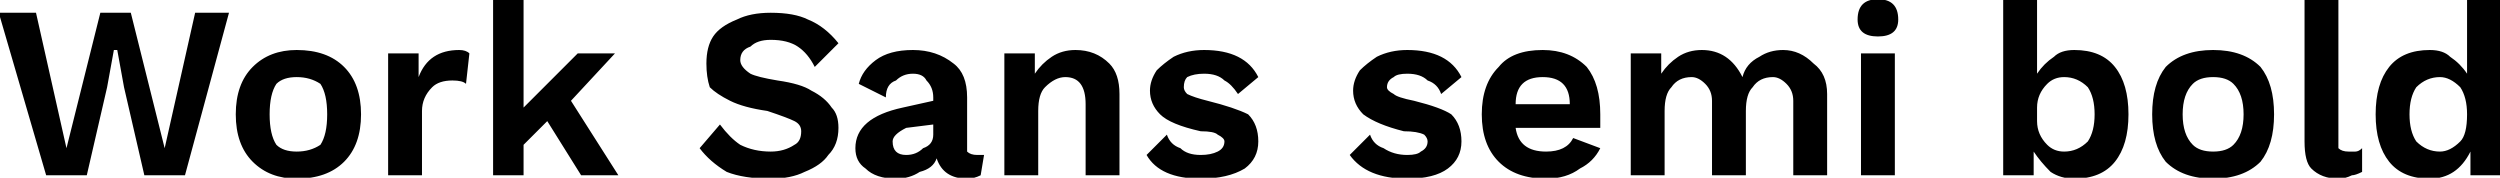 <svg xmlns="http://www.w3.org/2000/svg" viewBox="1.368 48.232 738.36 52.488"><path d="M33 74L27 100L15 100L1 52L12 52L21 92L31 52L40 52L50 92L59 52L69 52L56 100L44 100L38 74L36 63L35 63L33 74ZM89 63Q98 63 103 68Q108 73 108 82L108 82Q108 91 103 96Q98 101 89 101L89 101Q81 101 76 96Q71 91 71 82L71 82Q71 73 76 68Q81 63 89 63L89 63ZM89 71Q85 71 83 73Q81 76 81 82L81 82Q81 88 83 91Q85 93 89 93L89 93Q93 93 96 91Q98 88 98 82L98 82Q98 76 96 73Q93 71 89 71L89 71ZM137 63Q139 63 140 64L140 64L139 73Q138 72 135 72L135 72Q131 72 129 74Q126 77 126 81L126 81L126 100L116 100L116 64L125 64L125 71Q128 63 137 63L137 63ZM173 100L163 84L156 91L156 100L147 100L147 48L156 48L156 80L172 64L183 64L170 78L184 100L173 100ZM229 52Q236 52 240 54Q245 56 249 61L249 61L242 68Q240 64 237 62Q234 60 229 60L229 60Q225 60 223 62Q220 63 220 66L220 66Q220 68 223 70Q225 71 231 72L231 72Q238 73 241 75Q245 77 247 80Q249 82 249 86L249 86Q249 91 246 94Q244 97 239 99Q235 101 229 101L229 101Q221 101 216 99Q211 96 208 92L208 92L214 85Q217 89 220 91Q224 93 229 93L229 93Q233 93 236 91Q238 90 238 87L238 87Q238 85 236 84Q234 83 228 81L228 81Q221 80 217 78Q213 76 211 74Q210 71 210 67L210 67Q210 62 212 59Q214 56 219 54Q223 52 229 52L229 52ZM290 94Q291 94 292 94L292 94L291 100Q289 101 287 101L287 101Q280 101 278 95L278 95Q277 98 273 99Q270 101 266 101L266 101Q260 101 257 98Q254 96 254 92L254 92Q254 83 268 80L268 80L277 78L277 77Q277 74 275 72Q274 70 271 70L271 70Q268 70 266 72Q263 73 263 77L263 77L255 73Q256 69 260 66Q264 63 271 63L271 63Q278 63 283 67Q287 70 287 77L287 77L287 91Q287 93 287 93Q288 94 290 94L290 94ZM269 94Q272 94 274 92Q277 91 277 88L277 88L277 85L269 86Q267 87 266 88Q265 89 265 90L265 90Q265 92 266 93Q267 94 269 94L269 94ZM319 63Q325 63 329 67Q332 70 332 76L332 76L332 100L322 100L322 79Q322 71 316 71L316 71Q313 71 310 74Q308 76 308 81L308 81L308 100L298 100L298 64L307 64L307 70Q309 67 312 65Q315 63 319 63L319 63ZM356 101Q344 101 340 94L340 94L346 88Q347 91 350 92Q352 94 356 94L356 94Q359 94 361 93Q363 92 363 90L363 90Q363 89 361 88Q360 87 356 87L356 87Q347 85 344 82Q341 79 341 75L341 75Q341 72 343 69Q345 67 348 65Q352 63 357 63L357 63Q363 63 367 65Q371 67 373 71L373 71L367 76Q365 73 363 72Q361 70 357 70L357 70Q354 70 352 71Q351 72 351 74L351 74Q351 75 352 76Q354 77 358 78L358 78Q366 80 370 82Q373 85 373 90L373 90Q373 95 369 98Q364 101 356 101L356 101ZM417 101Q405 101 400 94L400 94L406 88Q407 91 410 92Q413 94 417 94L417 94Q420 94 421 93Q423 92 423 90L423 90Q423 89 422 88Q420 87 416 87L416 87Q408 85 404 82Q401 79 401 75L401 75Q401 72 403 69Q405 67 408 65Q412 63 417 63L417 63Q423 63 427 65Q431 67 433 71L433 71L427 76Q426 73 423 72Q421 70 417 70L417 70Q414 70 413 71Q411 72 411 74L411 74Q411 75 413 76Q414 77 419 78L419 78Q427 80 430 82Q433 85 433 90L433 90Q433 95 429 98Q425 101 417 101L417 101ZM474 82Q474 84 474 86L474 86L449 86Q450 93 458 93L458 93Q461 93 463 92Q465 91 466 89L466 89L474 92Q472 96 468 98Q464 101 458 101L458 101Q449 101 444 96Q439 91 439 82L439 82Q439 73 444 68Q448 63 457 63L457 63Q465 63 470 68Q474 73 474 82L474 82ZM457 71Q453 71 451 73Q449 75 449 79L449 79L465 79Q465 75 463 73Q461 71 457 71L457 71ZM528 63Q533 63 537 67Q541 70 541 76L541 76L541 100L531 100L531 78Q531 75 529 73Q527 71 525 71L525 71Q521 71 519 74Q517 76 517 81L517 81L517 100L507 100L507 78Q507 75 505 73Q503 71 501 71L501 71Q497 71 495 74Q493 76 493 81L493 81L493 100L483 100L483 64L492 64L492 70Q494 67 497 65Q500 63 504 63L504 63Q508 63 511 65Q514 67 516 71L516 71Q517 67 521 65Q524 63 528 63L528 63ZM556 59Q550 59 550 54L550 54Q550 48 556 48L556 48Q562 48 562 54L562 54Q562 59 556 59L556 59ZM561 64L561 100L551 100L551 64L561 64ZM614 63Q622 63 626 68Q630 73 630 82L630 82Q630 91 626 96Q622 101 614 101L614 101Q610 101 607 99Q604 96 602 93L602 93L602 100L593 100L593 48L603 48L603 70Q605 67 608 65Q610 63 614 63L614 63ZM611 93Q615 93 618 90Q620 87 620 82L620 82Q620 77 618 74Q615 71 611 71L611 71Q608 71 606 73Q603 76 603 80L603 80L603 84Q603 88 606 91Q608 93 611 93L611 93ZM655 63Q664 63 669 68Q673 73 673 82L673 82Q673 91 669 96Q664 101 655 101L655 101Q646 101 641 96Q637 91 637 82L637 82Q637 73 641 68Q646 63 655 63L655 63ZM655 71Q651 71 649 73Q646 76 646 82L646 82Q646 88 649 91Q651 93 655 93L655 93Q659 93 661 91Q664 88 664 82L664 82Q664 76 661 73Q659 71 655 71L655 71ZM692 48L692 89Q692 91 692 92Q693 93 695 93L695 93Q696 93 697 93Q698 93 699 92L699 92L699 99Q697 100 696 100Q694 101 692 101L692 101Q687 101 684 98Q682 96 682 90L682 90L682 48L692 48ZM730 48L740 48L740 100L731 100L731 93Q729 97 726 99Q723 101 719 101L719 101Q711 101 707 96Q703 91 703 82L703 82Q703 73 707 68Q711 63 719 63L719 63Q723 63 725 65Q728 67 730 70L730 70L730 48ZM722 93Q725 93 728 90Q730 88 730 82L730 82L730 82Q730 77 728 74Q725 71 722 71L722 71Q718 71 715 74Q713 77 713 82L713 82Q713 87 715 90Q718 93 722 93L722 93Z"/></svg>
